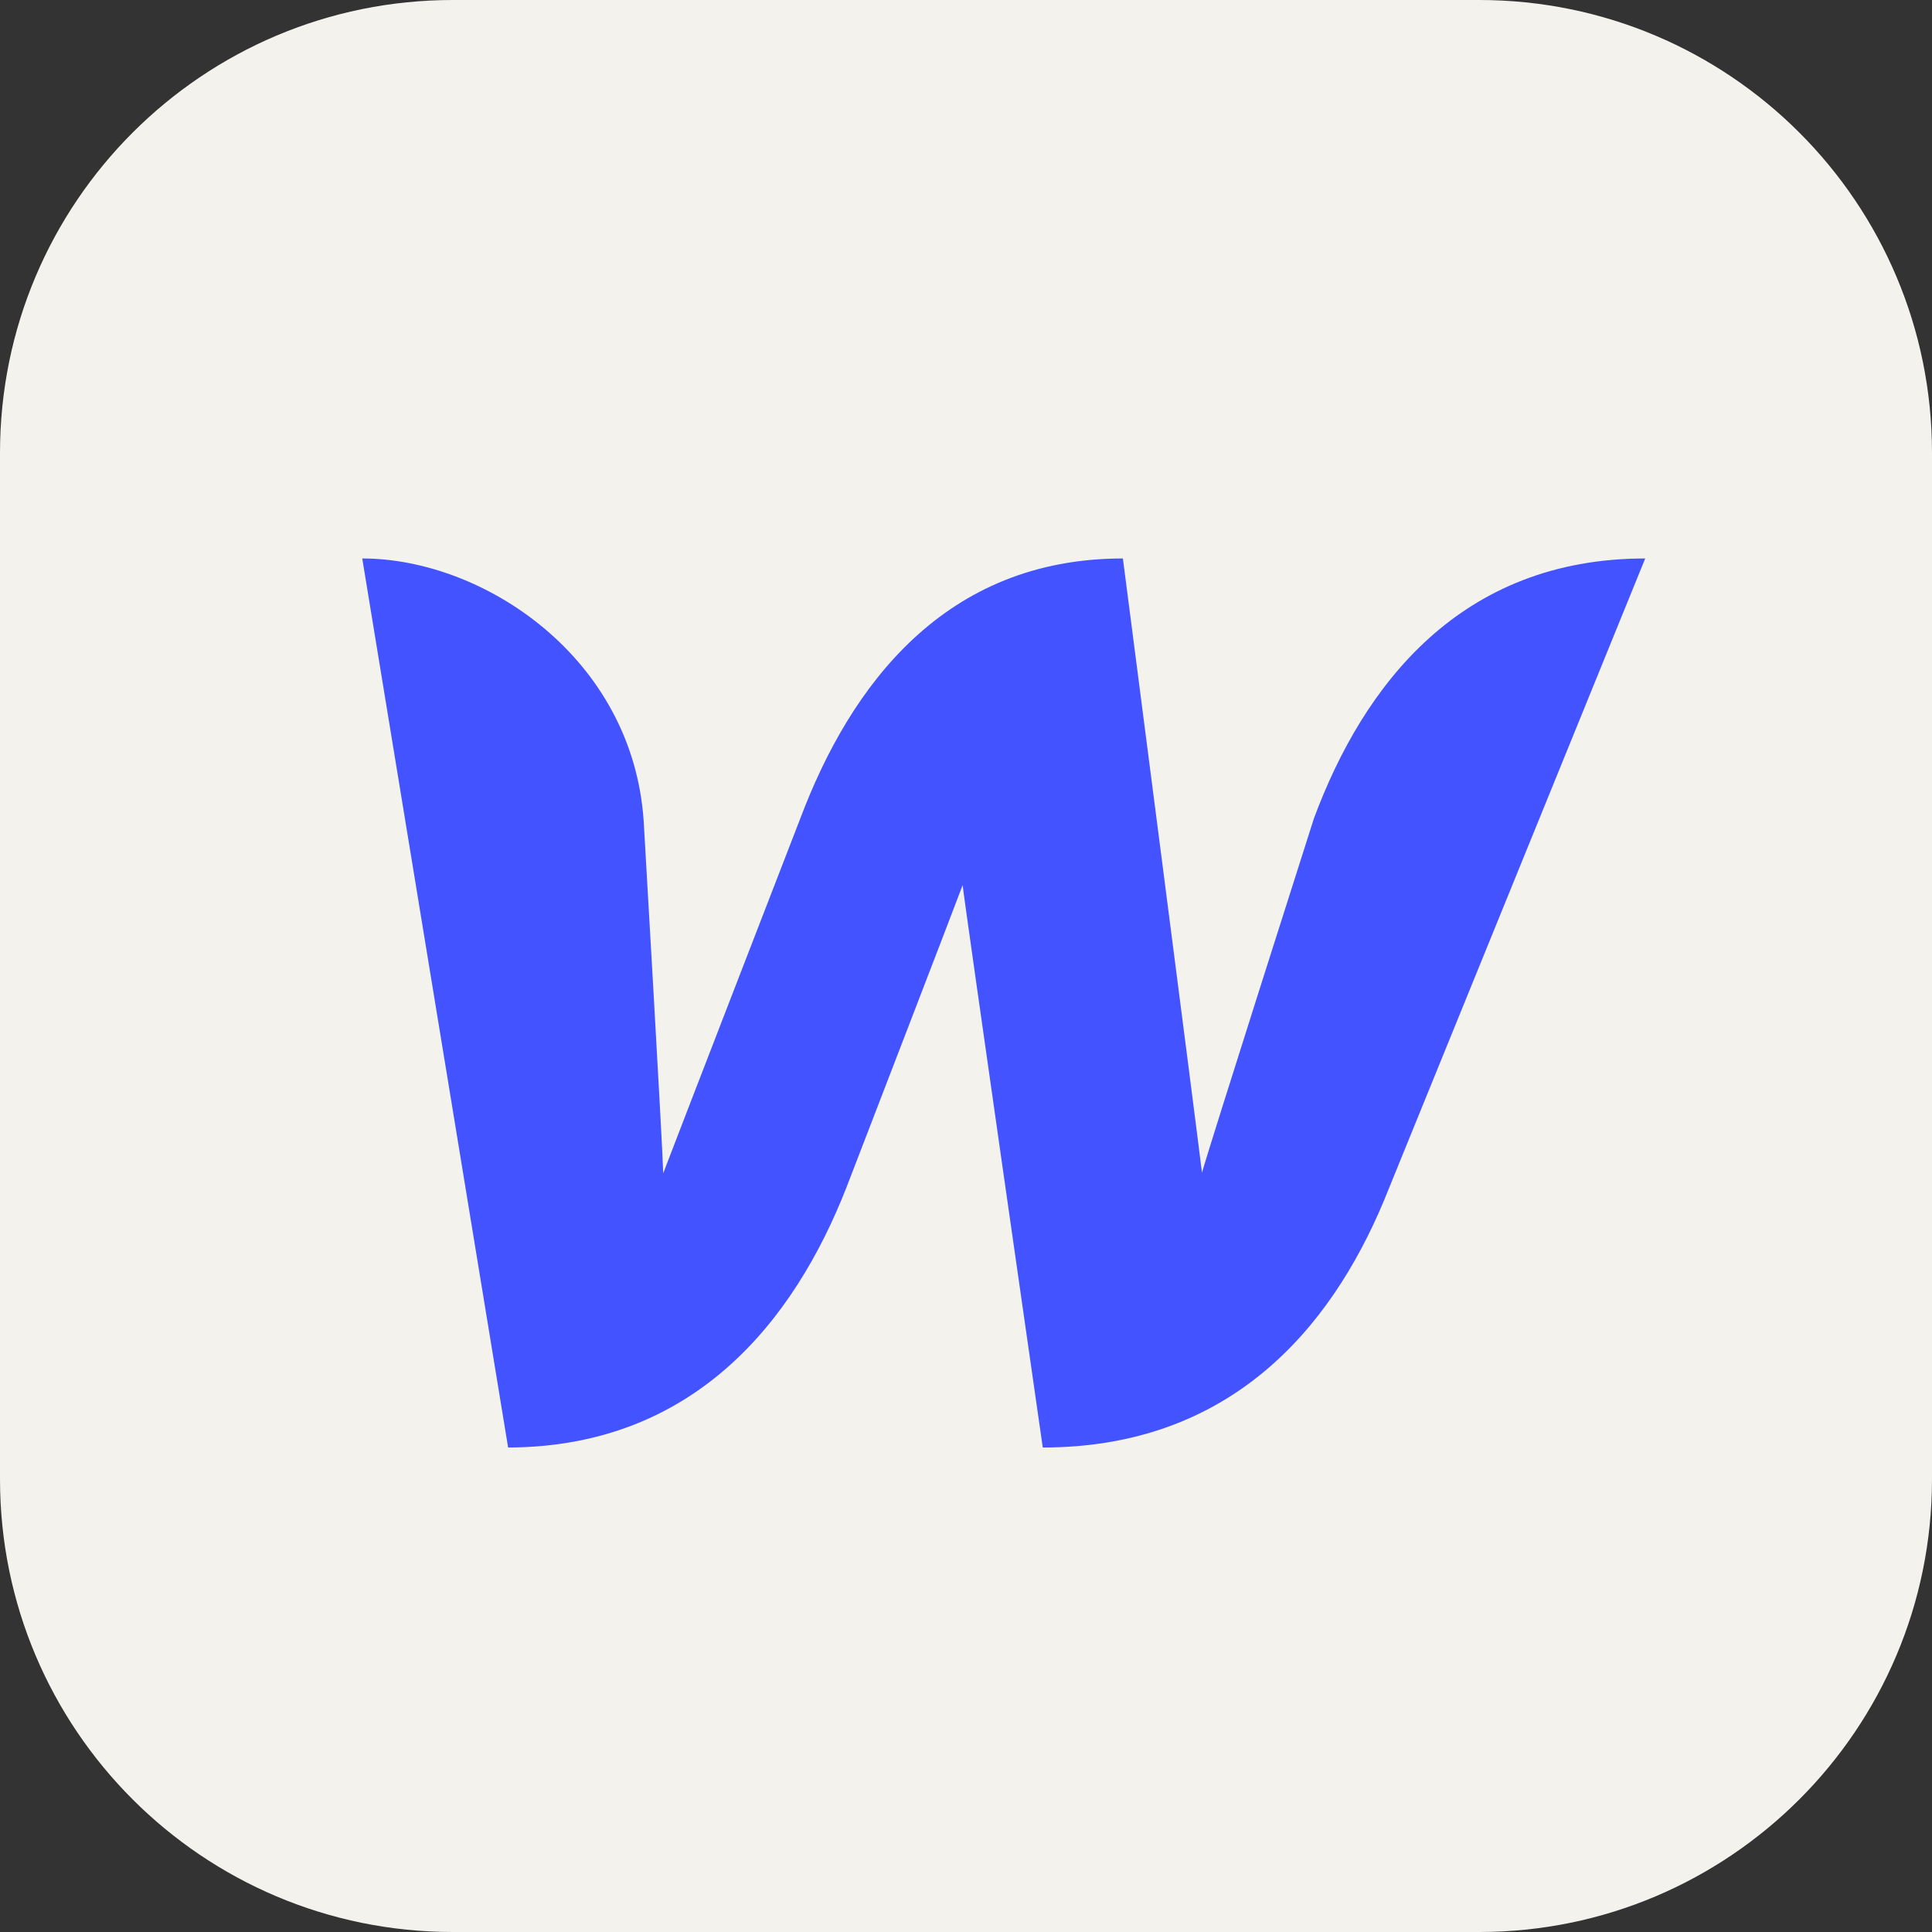<svg width="256" height="256" viewBox="0 0 256 256" fill="none" xmlns="http://www.w3.org/2000/svg">
<rect x="0" y="0" width="256" height="256" fill="#333333" stroke="none"/>
<g clip-path="url(#clip0_1_16)">
<path d="M196 0H60C26.863 0 0 26.863 0 60V196C0 229.137 26.863 256 60 256H196C229.137 256 256 229.137 256 196V60C256 26.863 229.137 0 196 0Z" fill="#F4F2ED"/>
<path d="M174.105 108.436C174.105 108.436 160.29 151.718 159.269 155.393C158.861 151.786 148.789 74 148.789 74C125.242 74 112.72 90.741 106.05 108.436C106.05 108.436 89.241 151.854 87.88 155.461C87.812 152.058 85.294 108.844 85.294 108.844C83.864 87.134 64.06 74 48 74L67.328 191.802C91.963 191.734 105.234 175.061 112.175 157.299C112.175 157.299 126.943 118.984 127.556 117.283C127.692 118.916 138.172 191.802 138.172 191.802C162.876 191.802 176.215 176.218 183.36 159.136L218 74C193.568 74 180.706 90.673 174.105 108.436Z" fill="#4353FF"/>
</g>
<defs>
<clipPath id="clip0_1_16">
<rect width="256" height="256" fill="white"/>
</clipPath>
</defs>
</svg>
